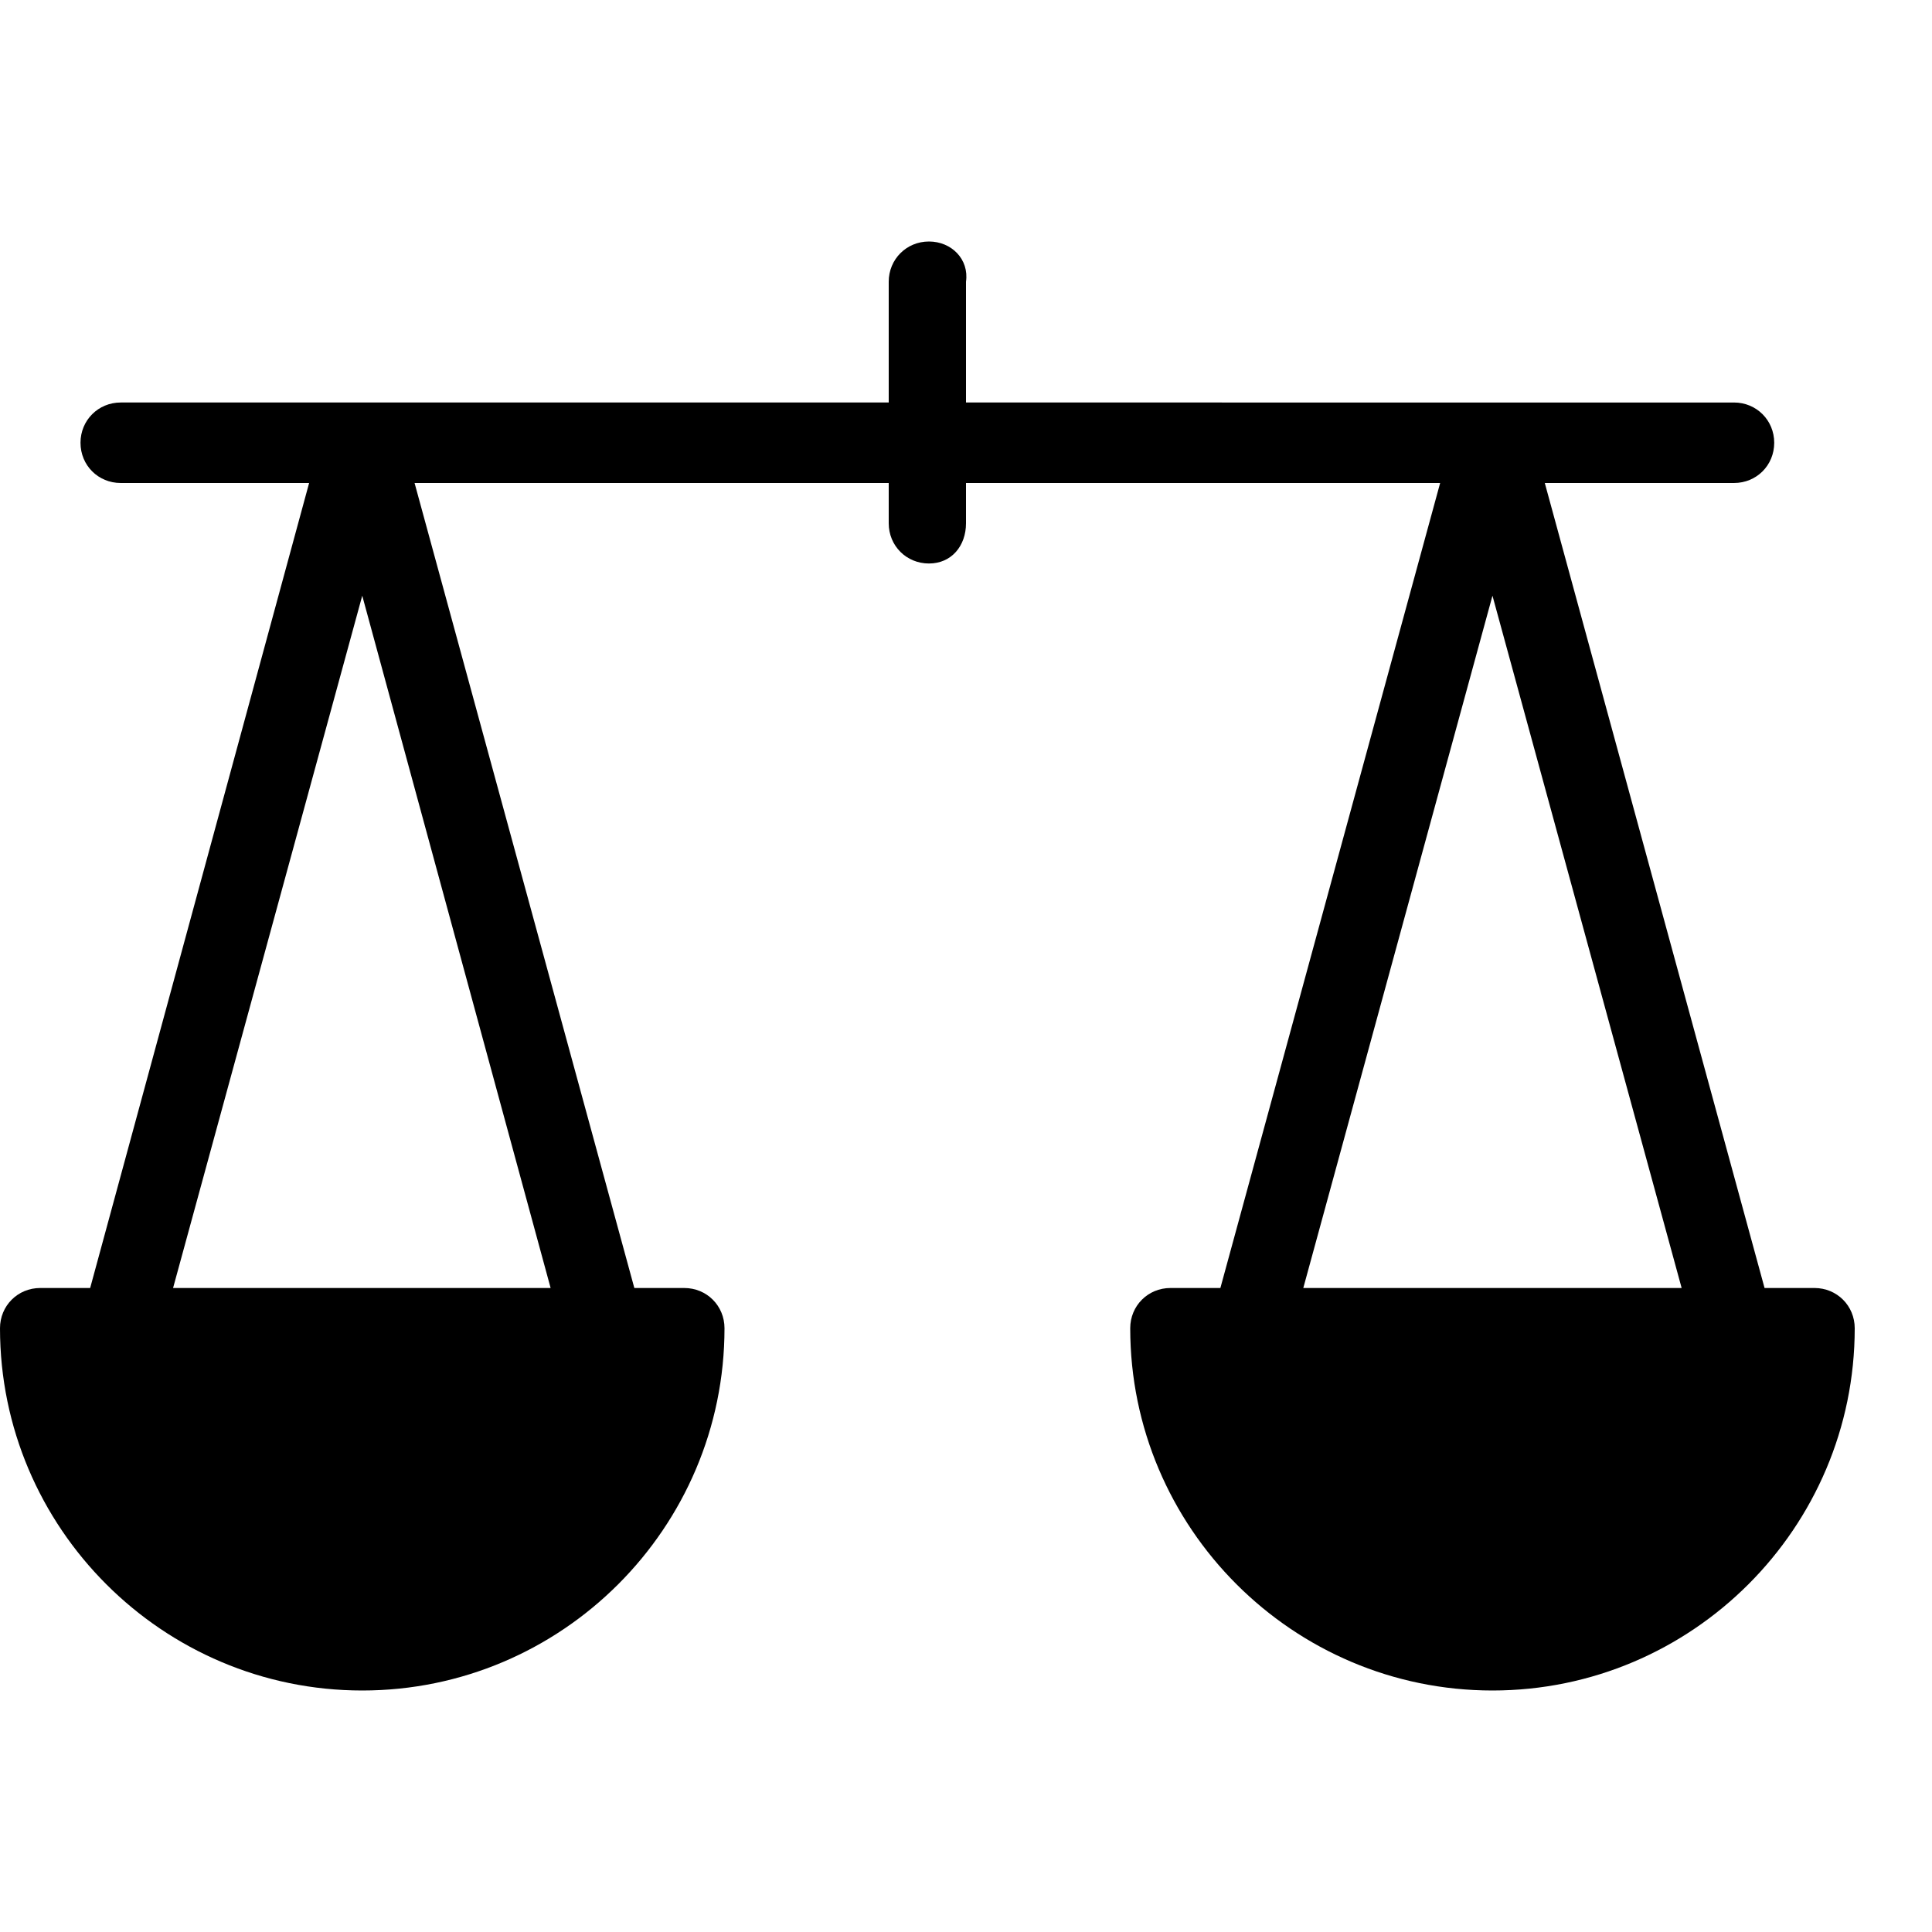 <?xml version="1.0" encoding="utf-8"?>
<!-- Generator: Adobe Illustrator 19.2.0, SVG Export Plug-In . SVG Version: 6.00 Build 0)  -->
<svg version="1.1" xmlns="http://www.w3.org/2000/svg" xmlns:xlink="http://www.w3.org/1999/xlink" x="0px" y="0px" width="24px"
	 height="24px" viewBox="0 0 24 24" enable-background="new 0 0 24 24" xml:space="preserve">
<g id="Filled_icons">
	<path d="M22.54,16h-0.62L19.19,6h2.35c0.28,0,0.5-0.219,0.5-0.5c0-0.279-0.22-0.5-0.5-0.5H12V3.5C12.04,3.221,11.82,3,11.54,3
		c-0.28,0-0.5,0.221-0.5,0.5V5H1.5C1.22,5,1,5.221,1,5.5C1,5.781,1.22,6,1.5,6h2.34L1.12,16H0.5C0.22,16,0,16.221,0,16.5
		C0,18.98,2.02,21,4.5,21S9,18.98,9,16.5C9,16.221,8.78,16,8.5,16H7.88L5.15,6h5.89v0.5c0,0.281,0.22,0.5,0.5,0.5
		C11.82,7,12,6.781,12,6.5V6h5.89L15.16,16h-0.62c-0.28,0-0.5,0.221-0.5,0.5c0,2.48,2.02,4.5,4.5,4.5c2.48,0,4.5-2.02,4.5-4.5
		C23.04,16.221,22.82,16,22.54,16z M6.84,16H2.15L4.5,7.4L6.84,16z M16.19,16l2.35-8.6l2.35,8.6H16.19z"/>
</g>
<g id="invisible_shape">
	<rect fill="none" width="24" height="24"/>
</g>
</svg>

